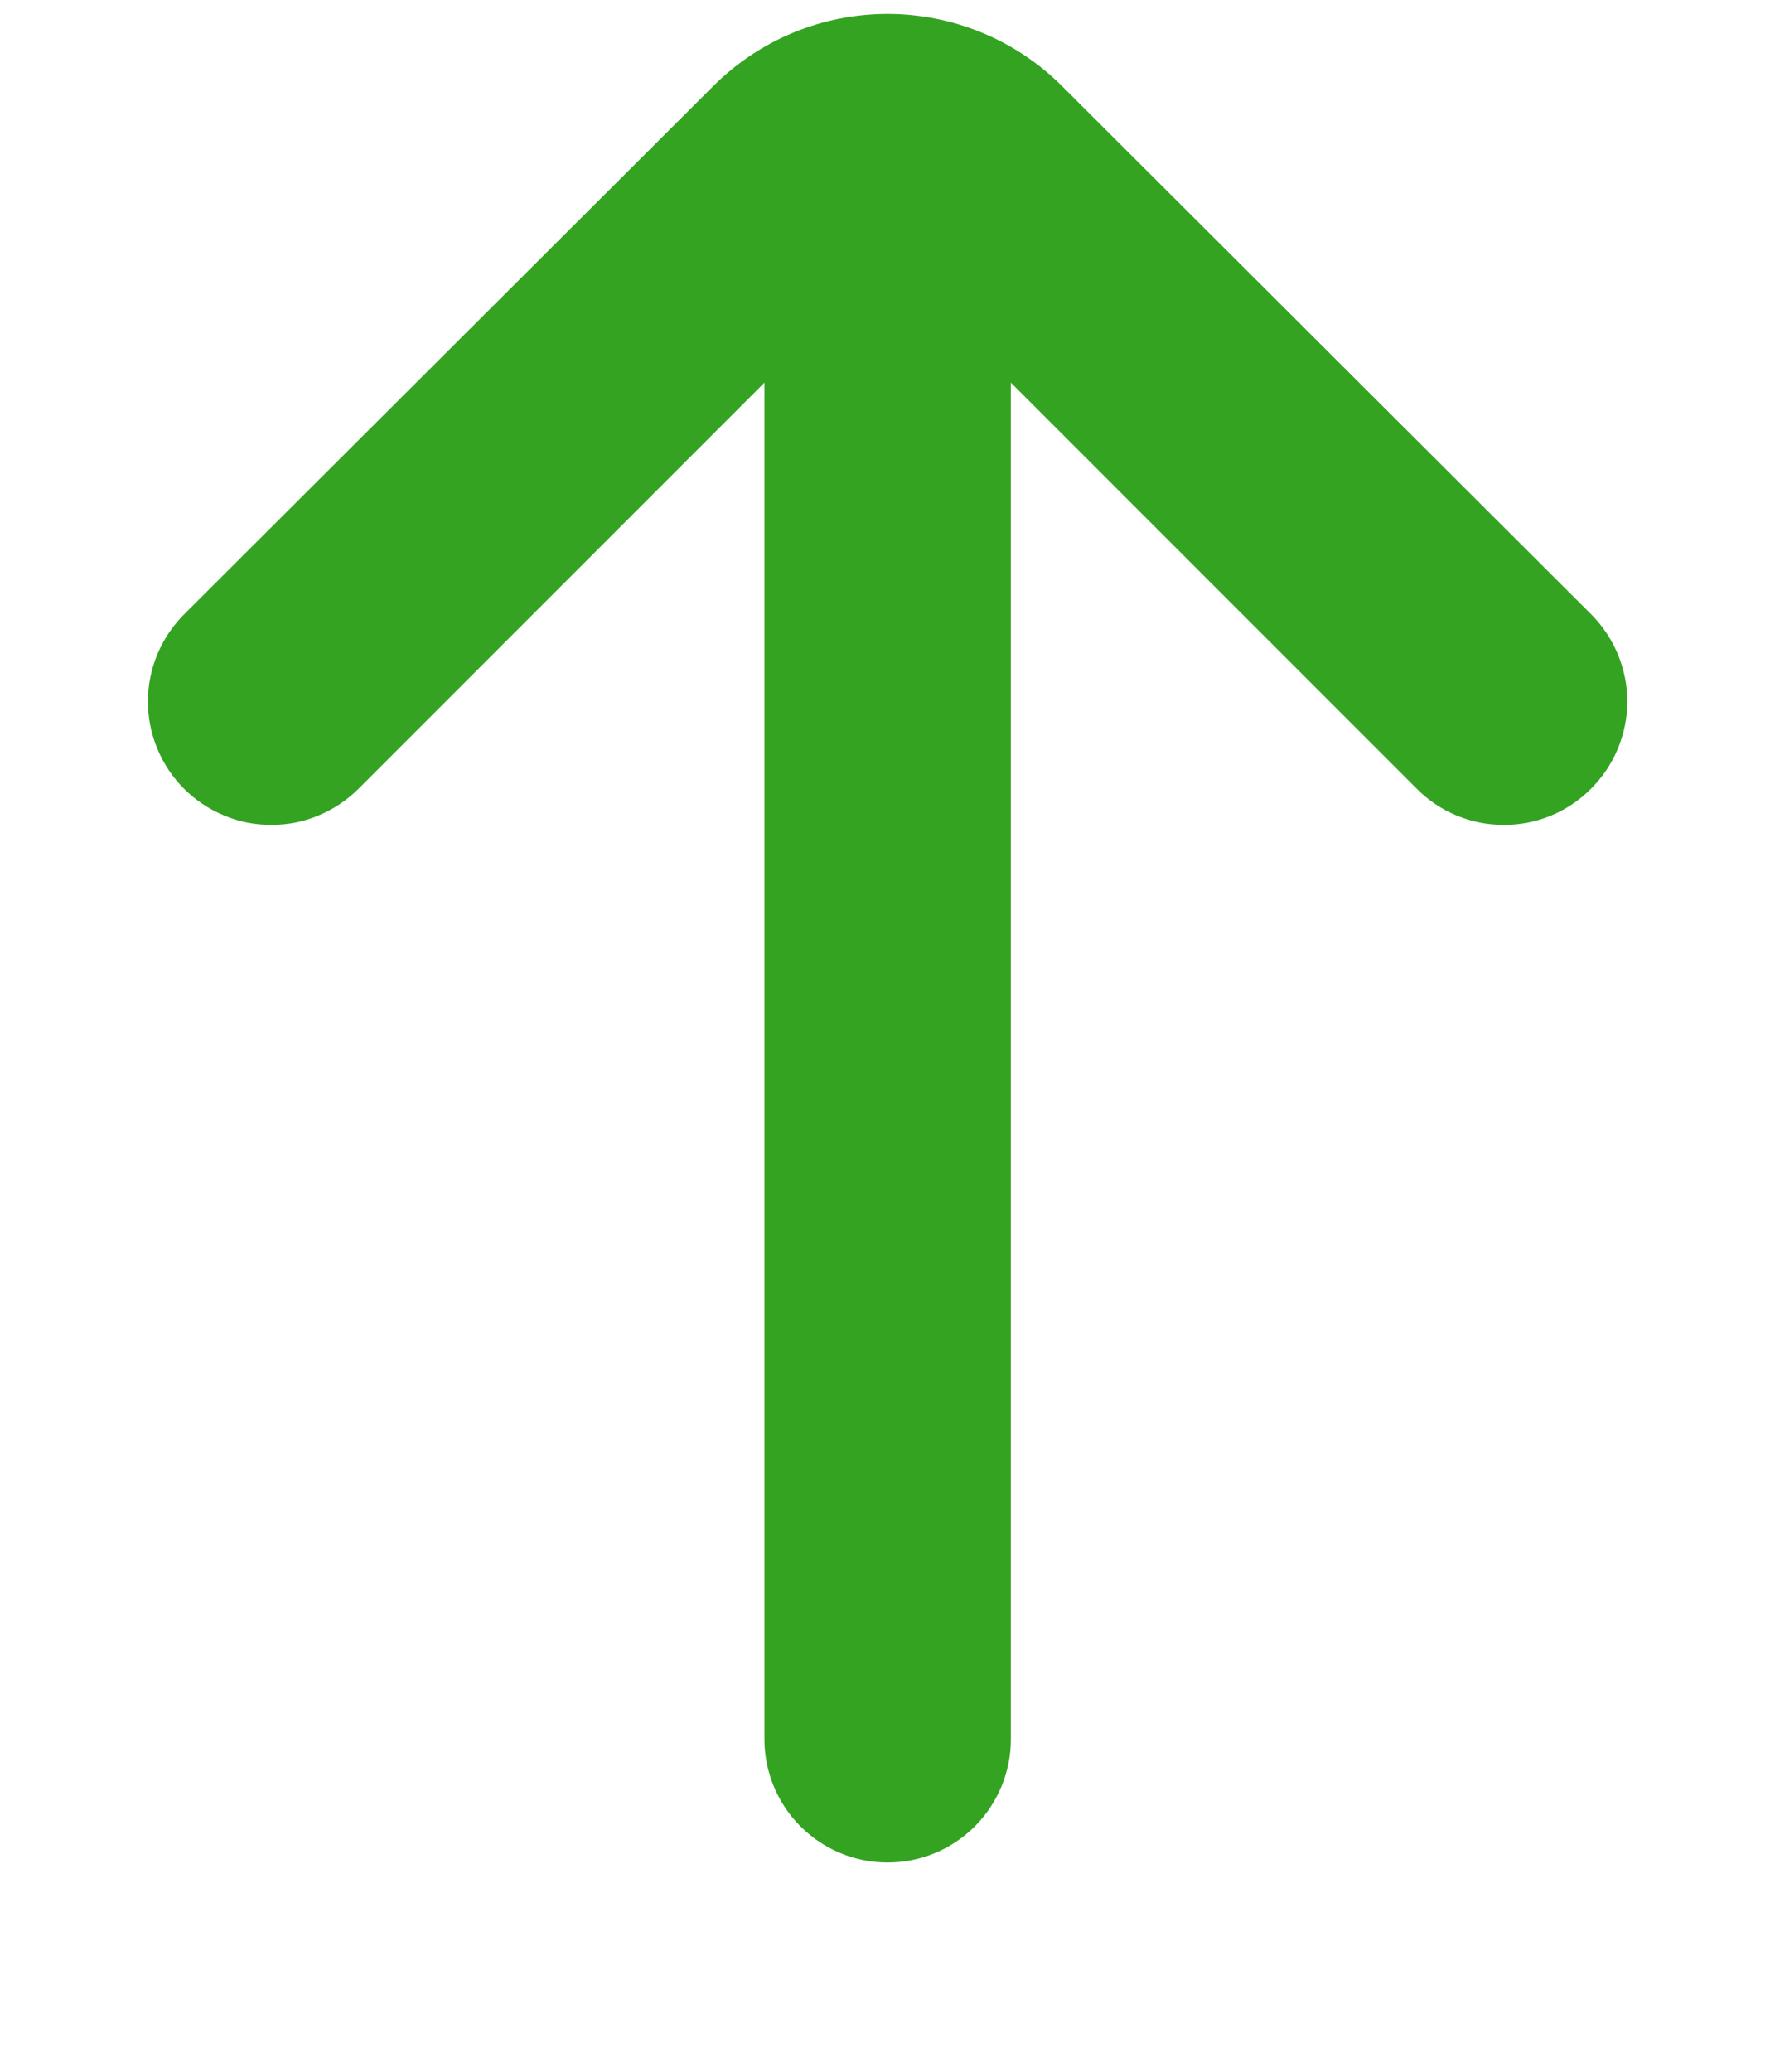 <svg width="6" height="7" viewBox="0 0 6 7" fill="none" xmlns="http://www.w3.org/2000/svg">
<path d="M5.38 2.077L3.588 0.289C3.432 0.134 3.22 0.047 3 0.047C2.78 0.047 2.569 0.134 2.413 0.289L0.621 2.077C0.544 2.155 0.5 2.26 0.5 2.37C0.5 2.481 0.544 2.586 0.621 2.664C0.66 2.703 0.706 2.734 0.757 2.755C0.808 2.777 0.862 2.787 0.917 2.787C0.972 2.787 1.026 2.777 1.077 2.755C1.128 2.734 1.174 2.703 1.213 2.664L2.584 1.293V5.877C2.584 5.987 2.628 6.093 2.706 6.171C2.784 6.249 2.89 6.293 3 6.293C3.111 6.293 3.217 6.249 3.295 6.171C3.373 6.093 3.417 5.987 3.417 5.877V1.293L4.788 2.664C4.866 2.743 4.972 2.787 5.082 2.787C5.193 2.788 5.299 2.744 5.377 2.666C5.456 2.588 5.5 2.482 5.501 2.372C5.501 2.261 5.457 2.155 5.38 2.077Z" fill="#34A322"/>
</svg>
